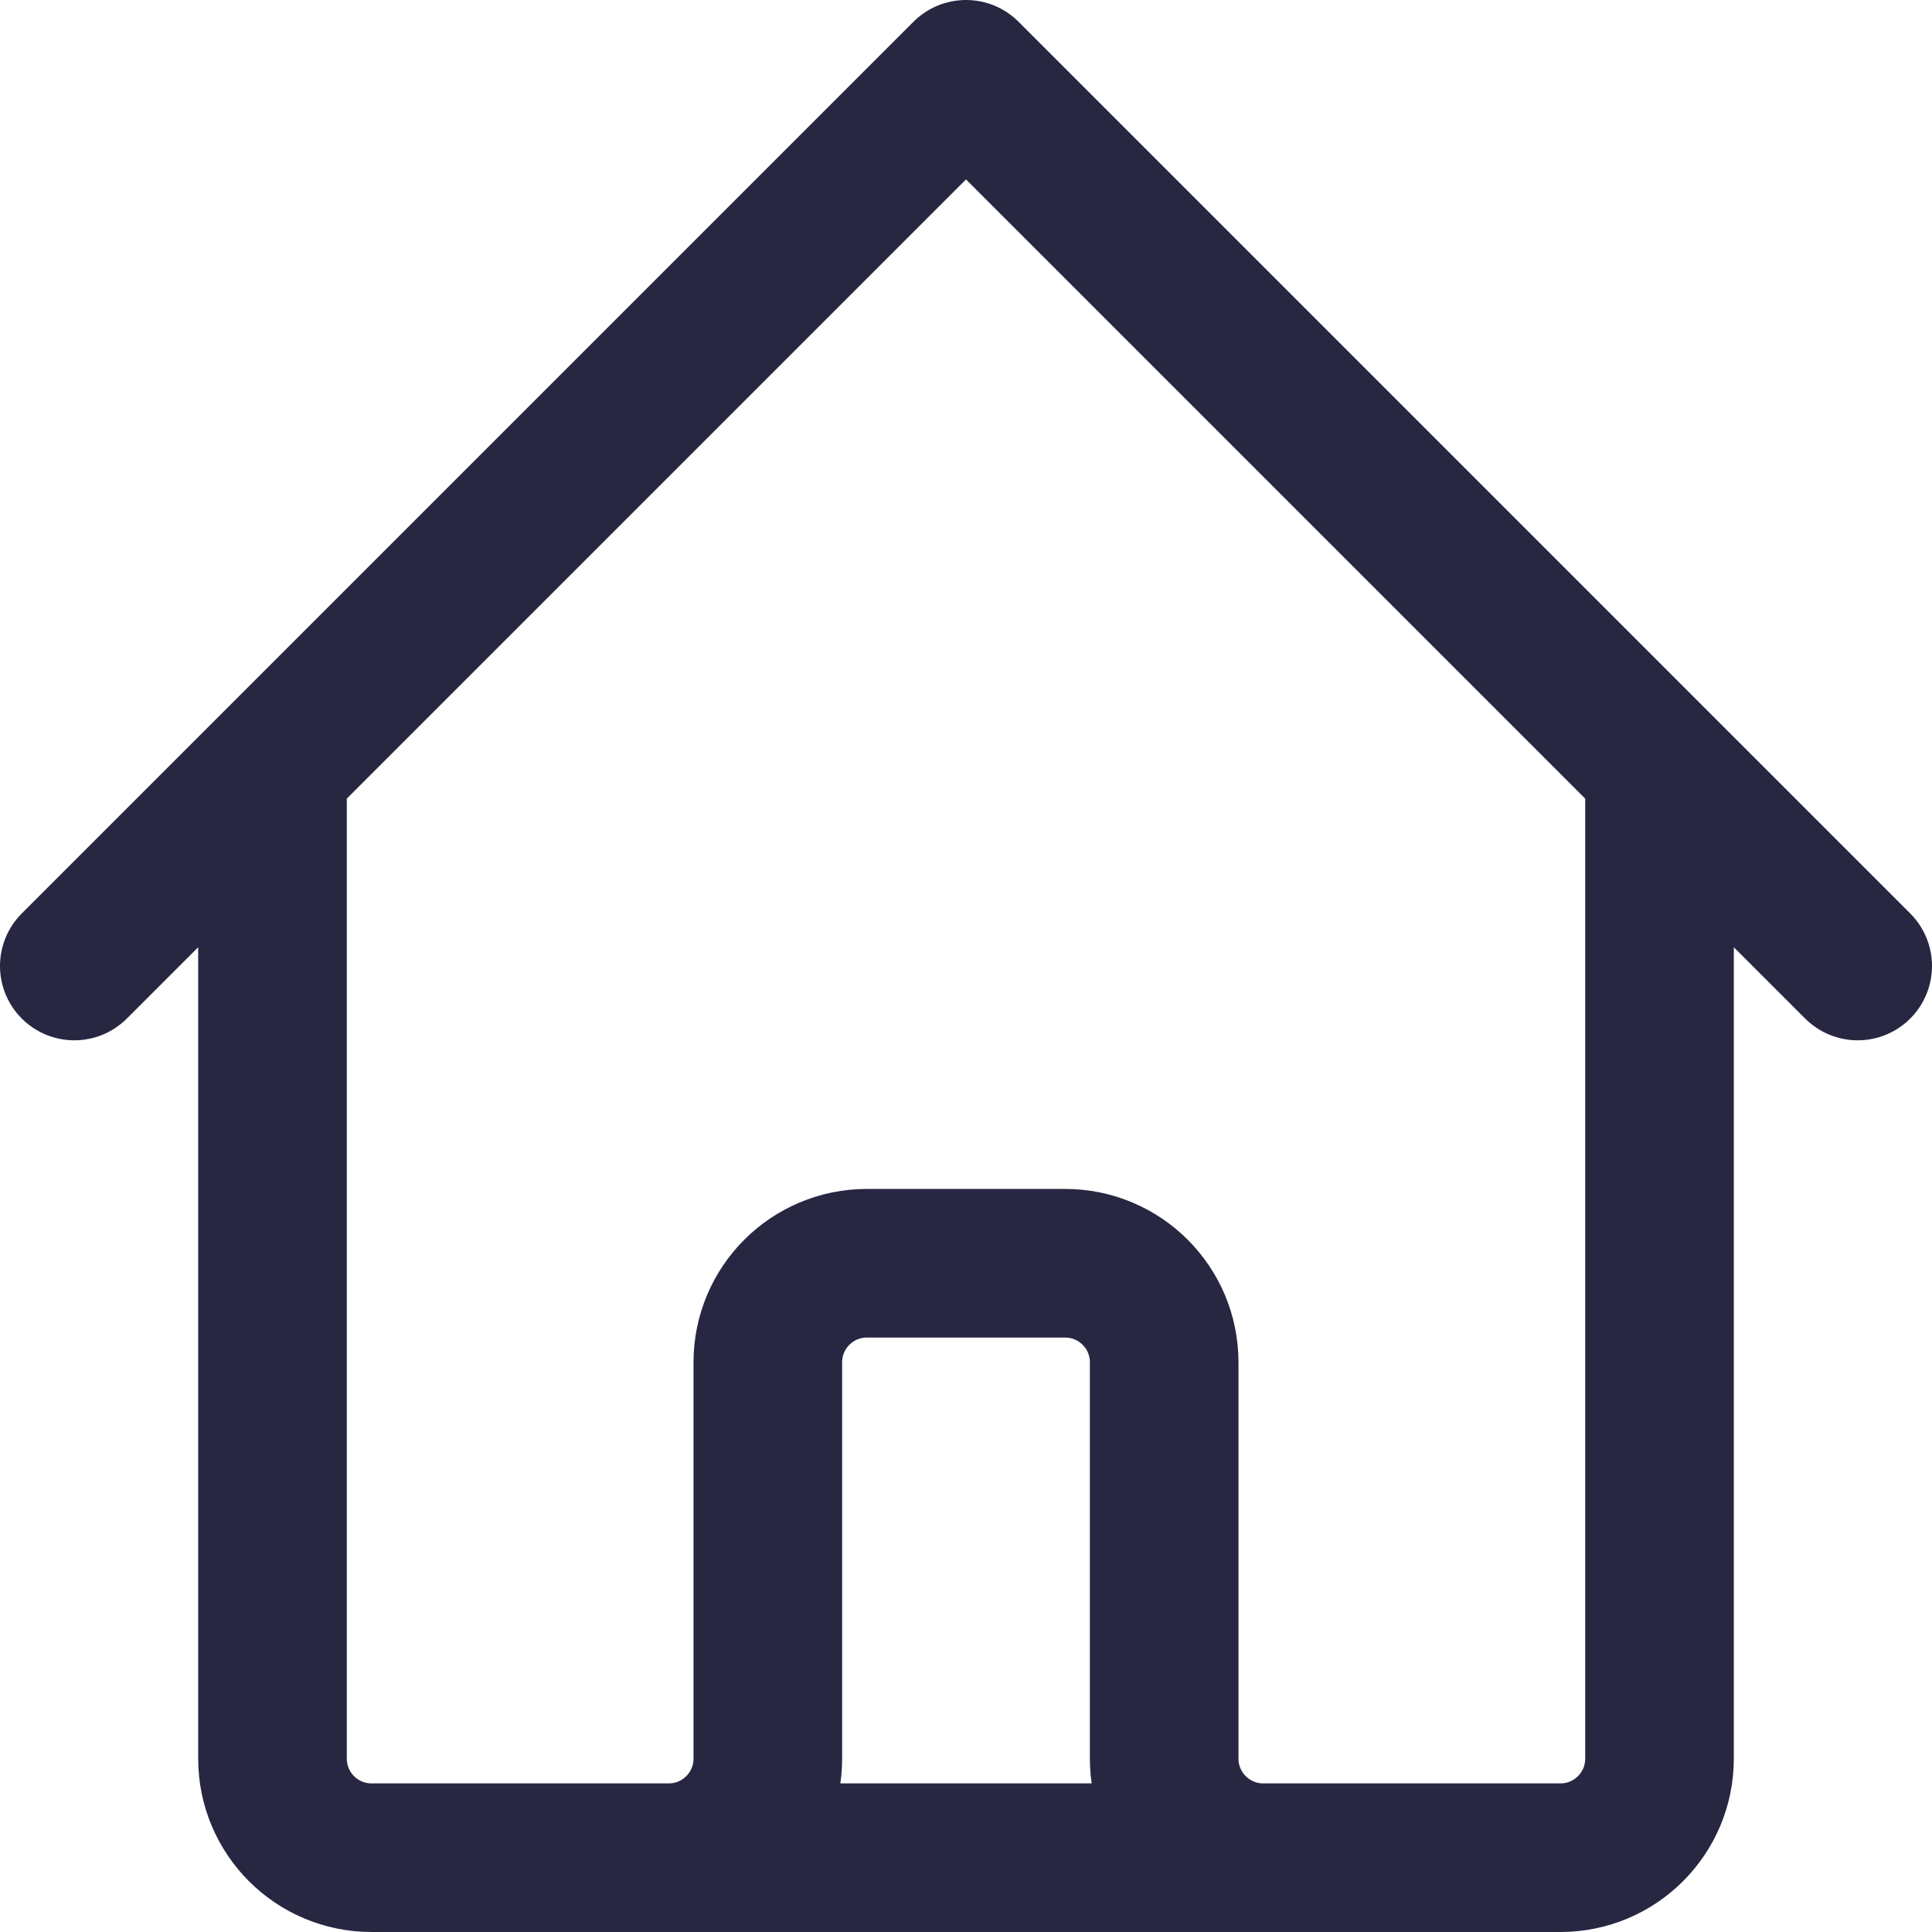 <svg width="26" height="26" viewBox="0 0 26 26" fill="none" xmlns="http://www.w3.org/2000/svg">
<path d="M1 13L3.667 10.333M3.667 10.333L13 1L22.333 10.333M3.667 10.333V23.667C3.667 24.403 4.264 25 5 25H9M22.333 10.333L25 13M22.333 10.333V23.667C22.333 24.403 21.736 25 21 25H17M9 25C9.736 25 10.333 24.403 10.333 23.667V18.333C10.333 17.597 10.93 17 11.667 17H14.333C15.07 17 15.667 17.597 15.667 18.333V23.667C15.667 24.403 16.264 25 17 25M9 25H17" stroke="#272742" stroke-width="2" stroke-linecap="round" stroke-linejoin="round"/>
</svg>

